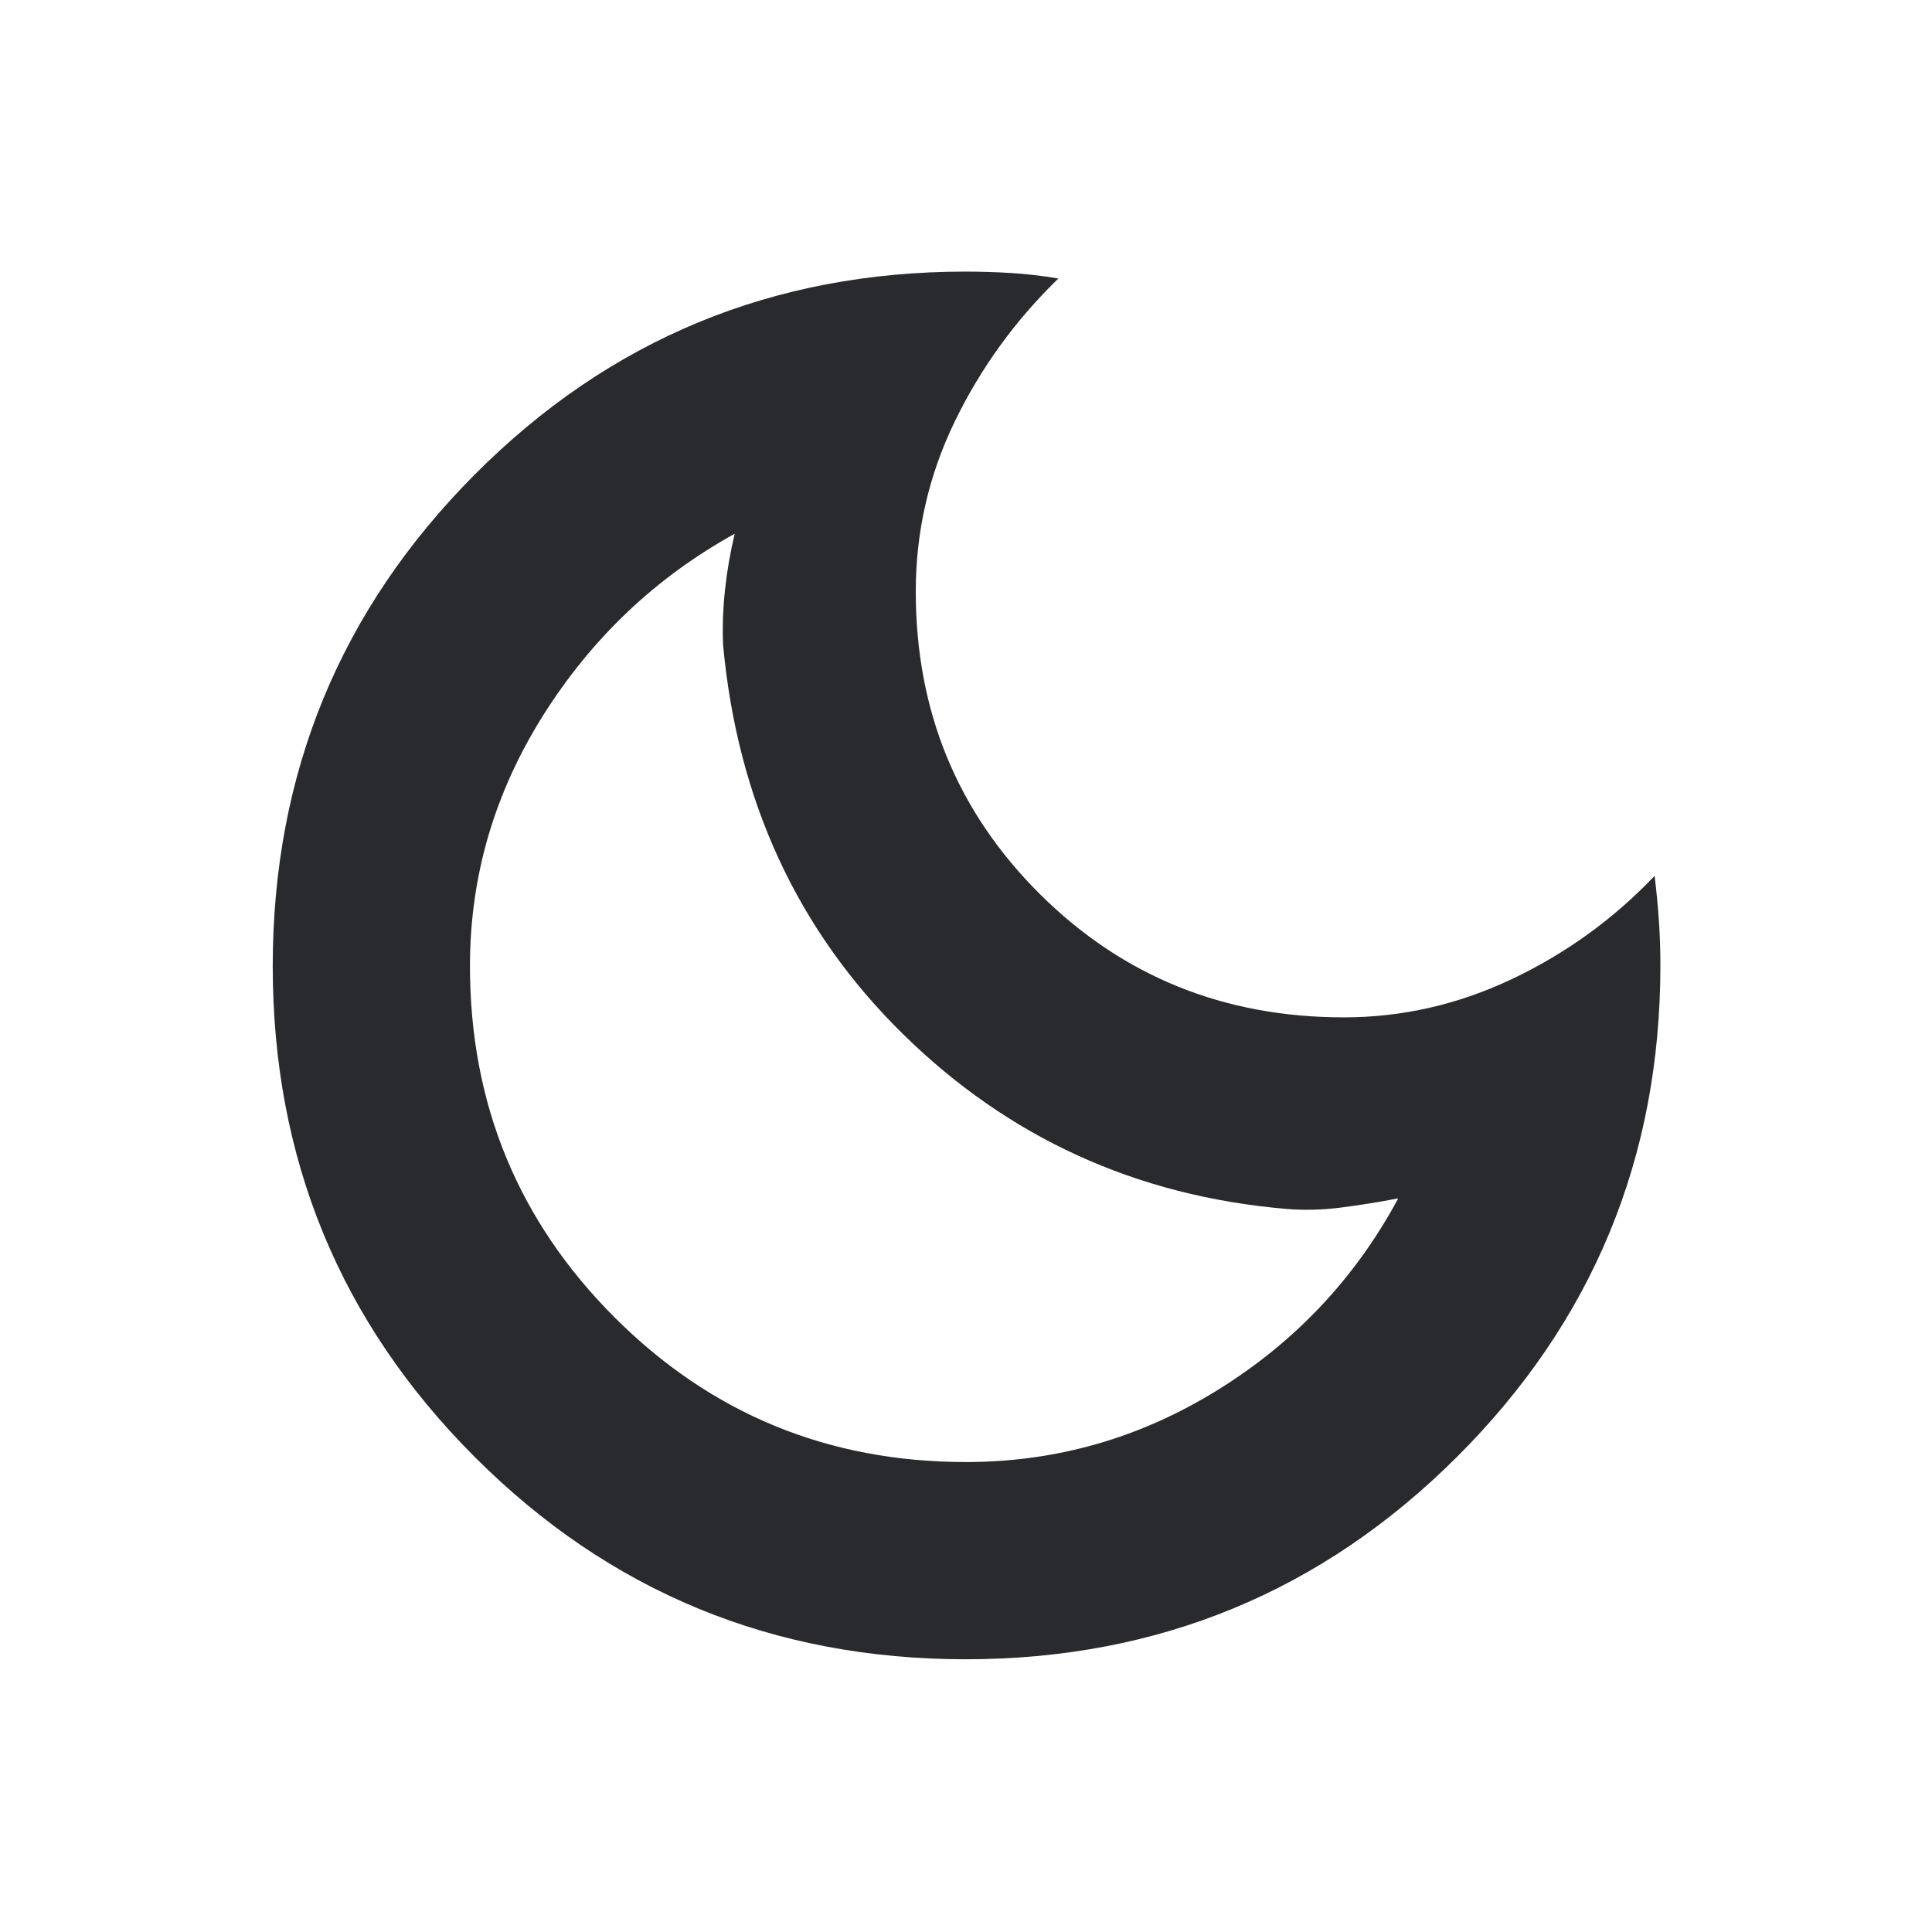 <svg width="60" height="60" viewBox="0 0 60 60" fill="none" xmlns="http://www.w3.org/2000/svg">
<mask id="mask0_216_1152" style="mask-type:alpha" maskUnits="userSpaceOnUse" x="0" y="0" width="60" height="60">
<rect width="60" height="60" fill="#D9D9D9"/>
</mask>
<g mask="url(#mask0_216_1152)">
<path d="M29.991 51.53C24.014 51.53 18.933 49.437 14.748 45.252C10.562 41.067 8.47 35.985 8.47 30.006C8.47 24.027 10.562 18.937 14.745 14.736C18.928 10.535 24.008 8.435 29.985 8.435C30.458 8.435 30.934 8.45 31.411 8.479C31.889 8.509 32.375 8.566 32.869 8.649C31.527 9.952 30.453 11.434 29.648 13.096C28.843 14.758 28.44 16.516 28.44 18.369C28.44 22.078 29.724 25.209 32.292 27.764C34.86 30.318 38.008 31.595 41.736 31.595C43.542 31.595 45.282 31.198 46.956 30.405C48.63 29.611 50.107 28.543 51.386 27.201C51.445 27.695 51.49 28.166 51.52 28.613C51.55 29.061 51.565 29.516 51.565 29.979C51.565 35.95 49.464 41.034 45.261 45.232C41.058 49.431 35.968 51.53 29.991 51.53ZM30 45.405C32.804 45.405 35.409 44.66 37.814 43.169C40.22 41.679 42.09 39.695 43.423 37.217C42.826 37.331 42.235 37.426 41.651 37.501C41.067 37.576 40.495 37.59 39.934 37.543C35.285 37.143 31.321 35.334 28.044 32.115C24.766 28.896 22.904 24.868 22.456 20.03C22.433 19.469 22.453 18.897 22.516 18.313C22.579 17.729 22.68 17.15 22.817 16.576C20.363 17.933 18.38 19.815 16.866 22.22C15.352 24.626 14.595 27.219 14.595 30C14.595 34.281 16.092 37.918 19.087 40.913C22.081 43.907 25.719 45.405 30 45.405Z" fill="#292A2E"/>
</g>
</svg>
